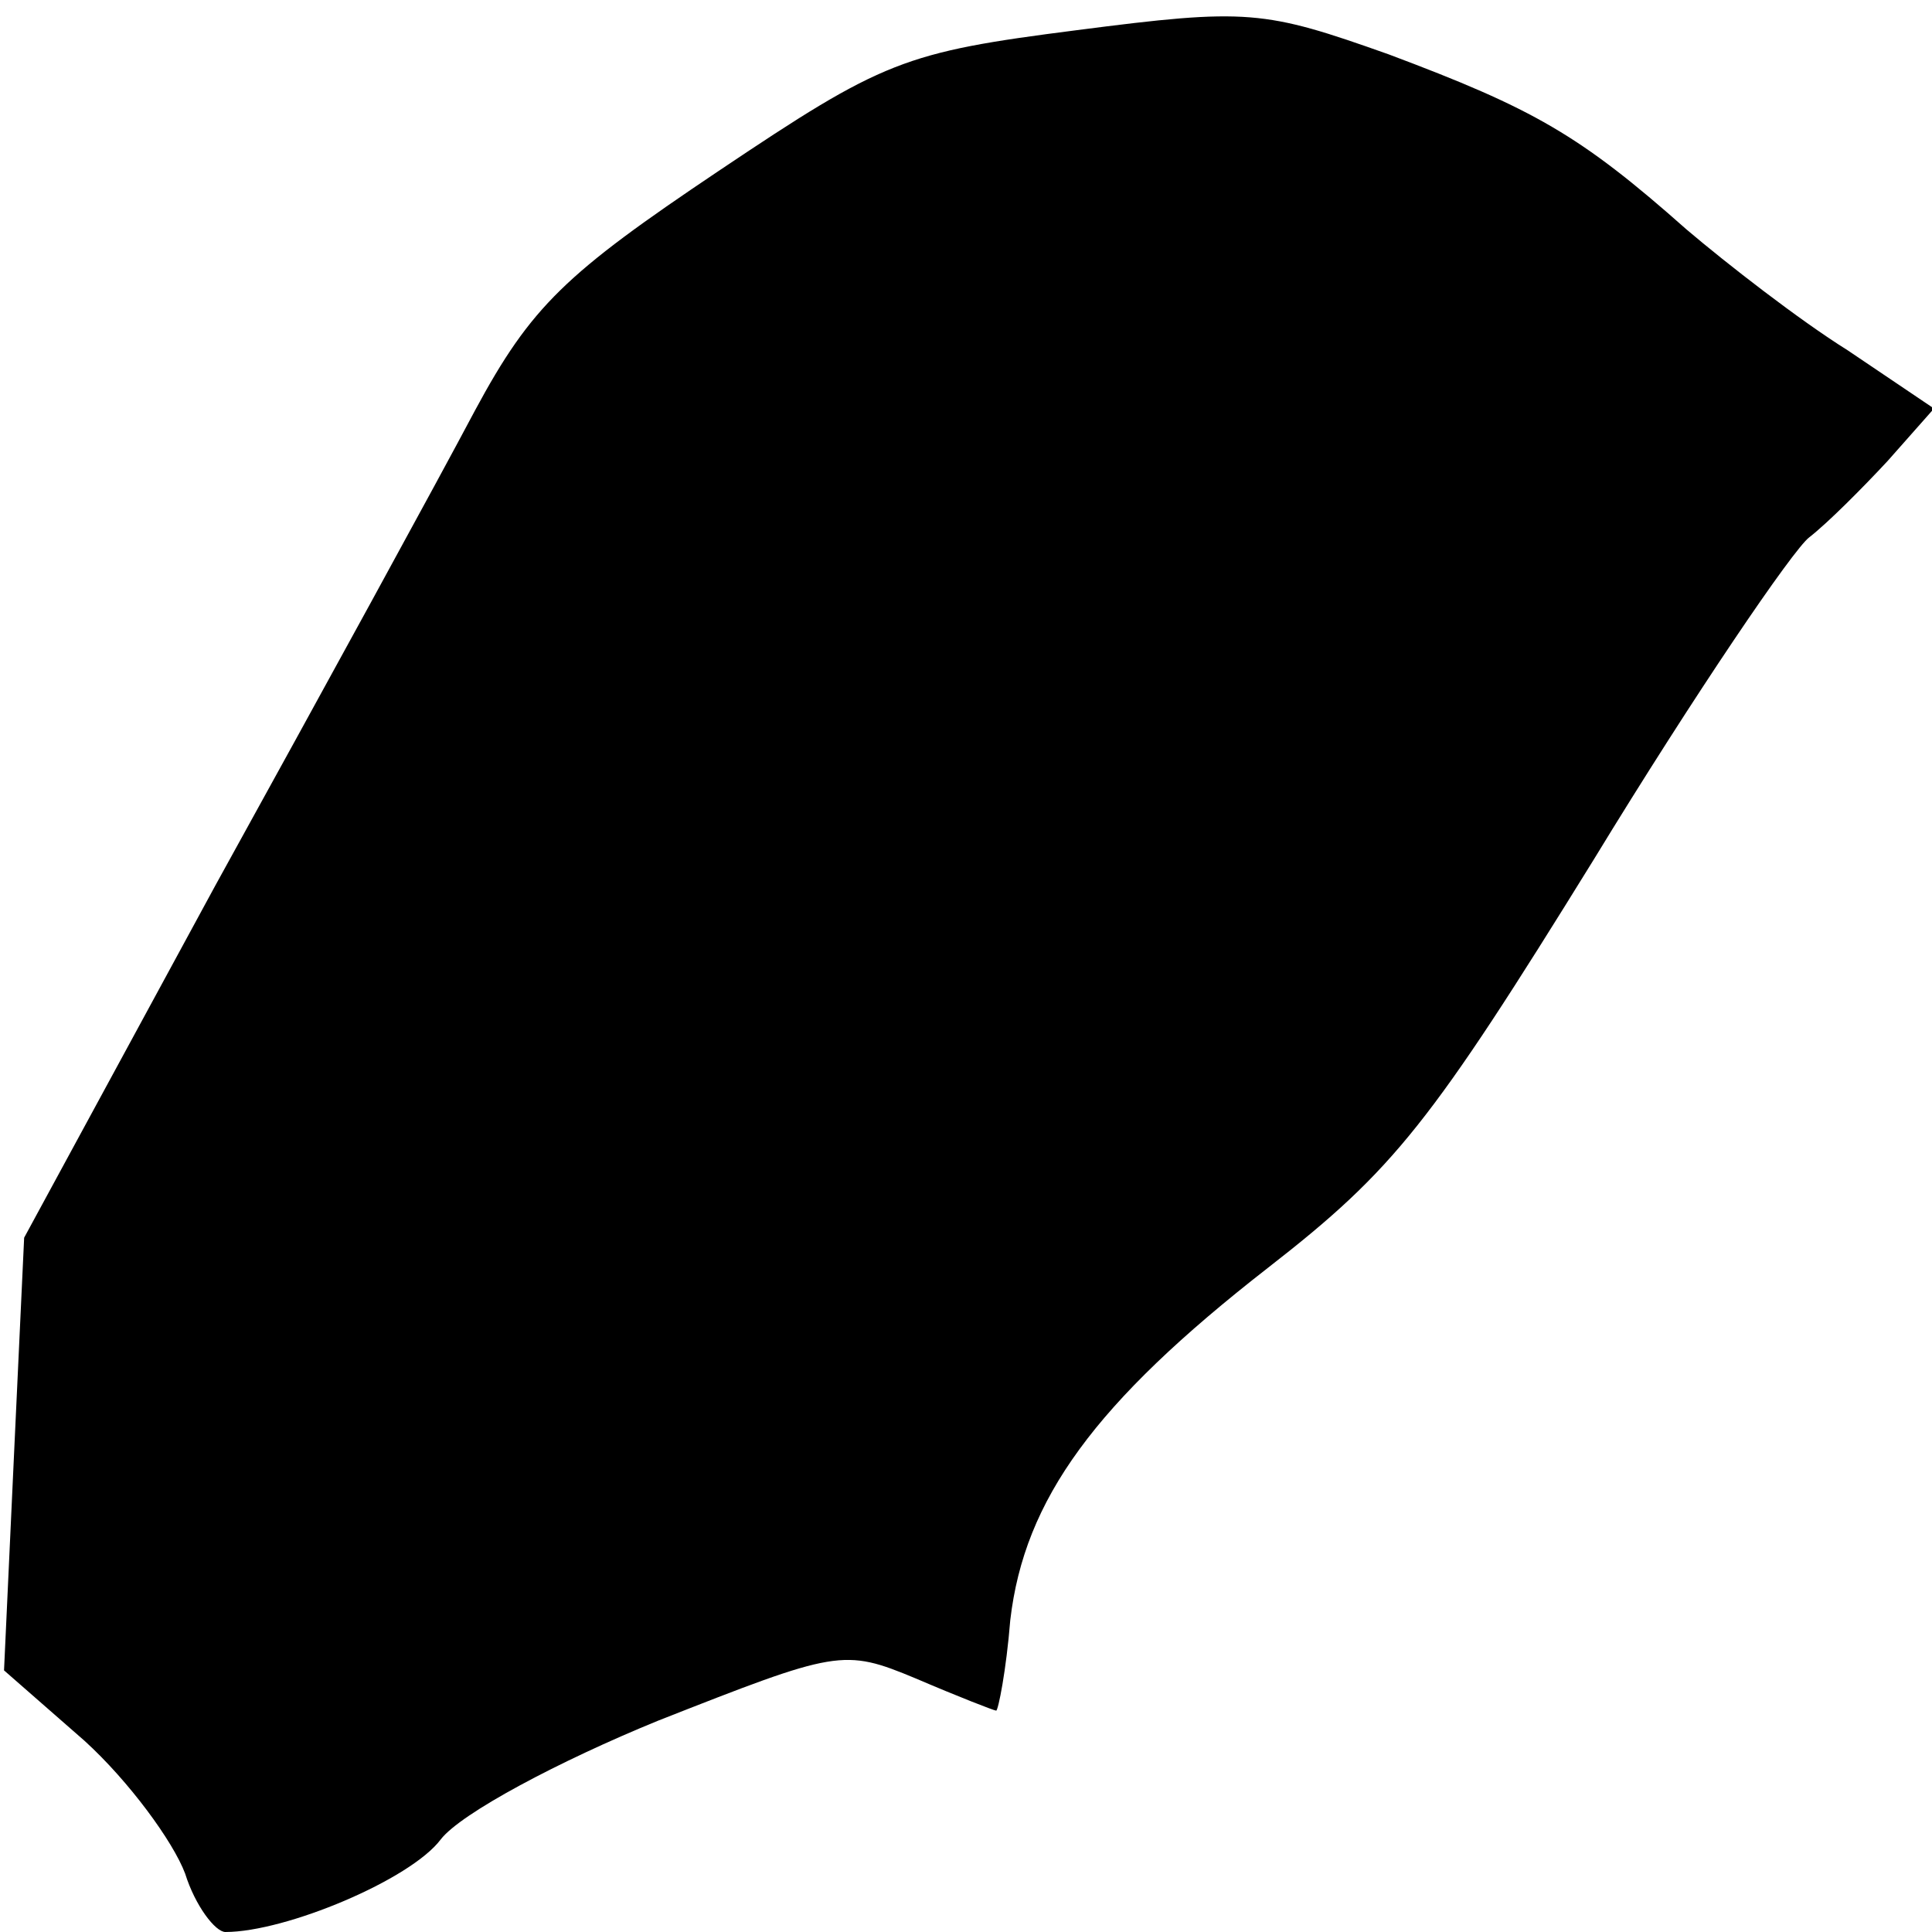<?xml version="1.0" standalone="no"?>
<!DOCTYPE svg PUBLIC "-//W3C//DTD SVG 20010904//EN"
 "http://www.w3.org/TR/2001/REC-SVG-20010904/DTD/svg10.dtd">
<svg version="1.0" xmlns="http://www.w3.org/2000/svg"
 width="96pt" height="96pt" viewBox="0 0 96 96"
 preserveAspectRatio="xMidYMid meet">
<g transform="translate(0,96) scale(0.1,-0.1)"
fill="#000000" stroke="none">
<path fill="#000000" stroke="none" d="M535 945 c-86 -11 -96 -15 -178 -70
-76 -51 -93 -67 -121 -119 -18 -34 -76 -140 -129 -236 l-95 -175 -5 -107 -5
-108 40 -35 c22 -20 44 -50 50 -66 5 -16 15 -29 20 -29 30 0 92 26 107 46 10
13 59 39 108 59 89 35 92 36 128 21 21 -9 39 -16 40 -16 1 0 5 20 7 45 7 60
42 108 128 175 63 49 81 72 162 203 50 82 99 154 107 160 9 7 26 24 39 38 l23
26 -43 29 c-24 15 -60 43 -80 60 -53 47 -76 60 -148 87 -62 22 -70 23 -155 12z"/>
</g>
</svg>
